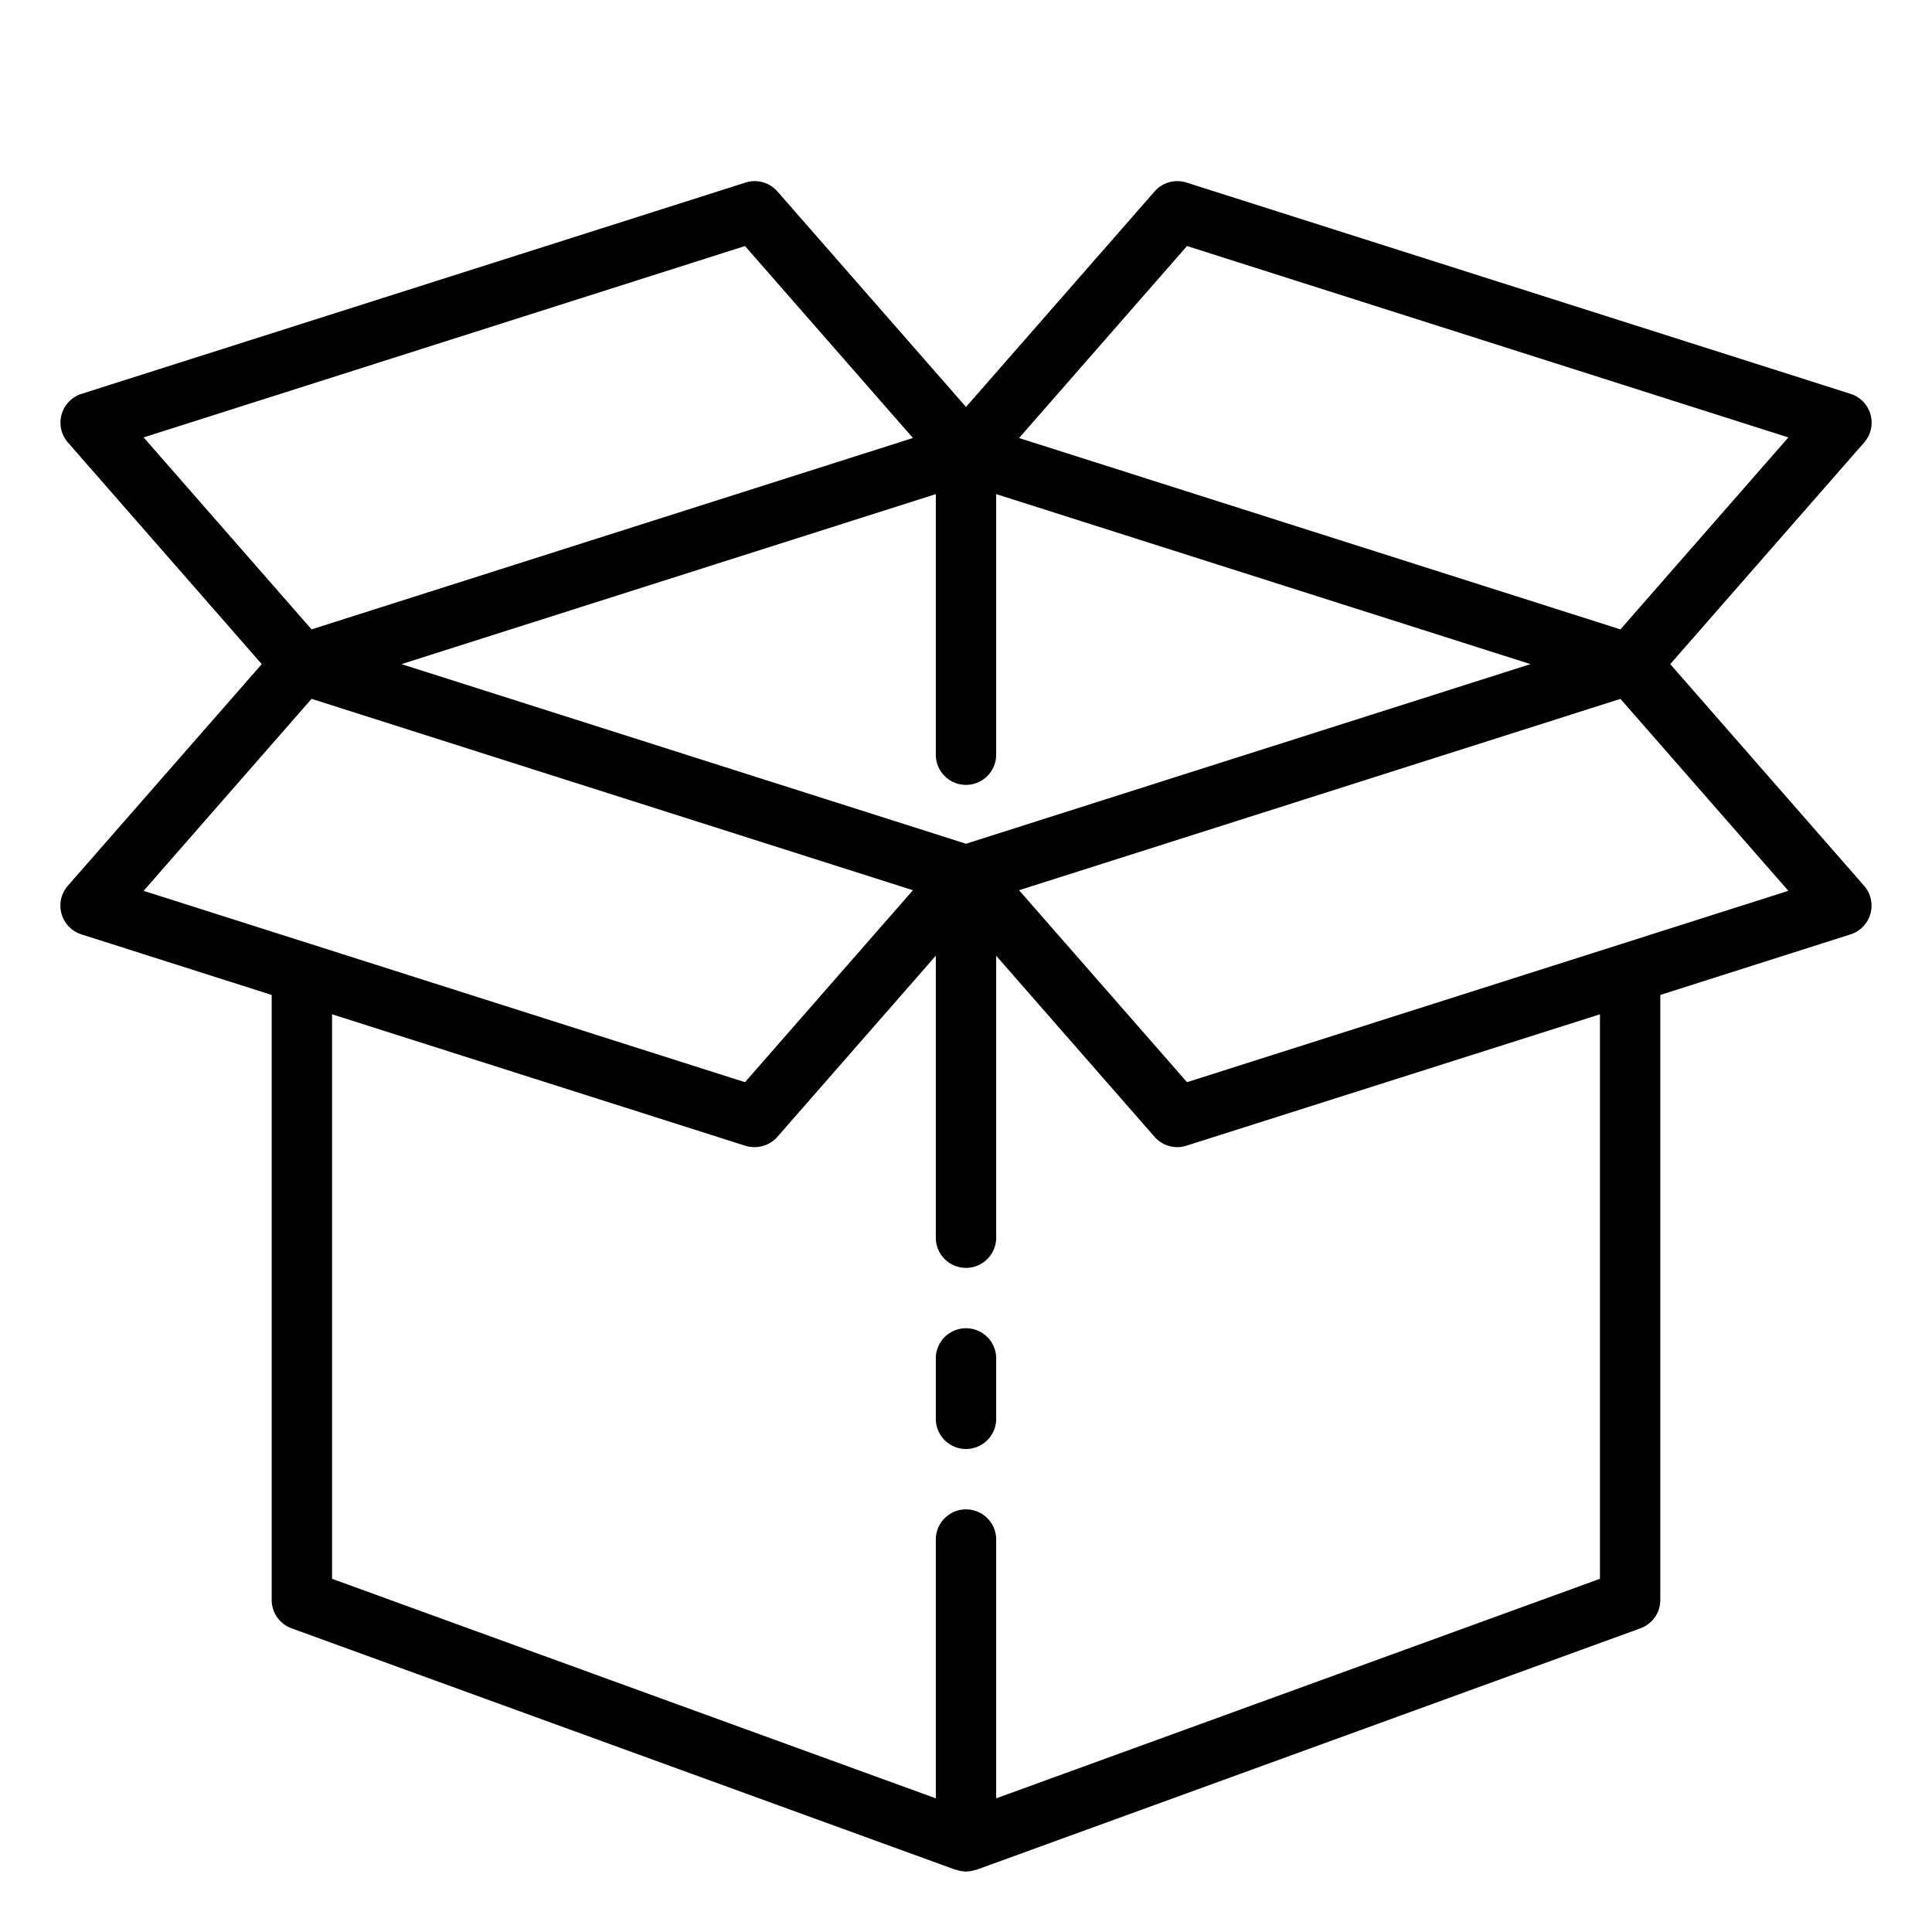<?xml version="1.0"?>
<svg xmlns="http://www.w3.org/2000/svg" viewBox="0 0 64 64" width="512" height="512"><g id="Box"><path d="M32,48a1,1,0,0,1-1-1V45a1,1,0,0,1,2,0v2A1,1,0,0,1,32,48Z"/><path d="M55.329,22l6.423-7.341a1,1,0,0,0-.449-1.612l-22-7a1,1,0,0,0-1.055.294L32,13.481l-6.248-7.14A1,1,0,0,0,24.7,6.047l-22,7a1,1,0,0,0-.449,1.612L8.671,22,2.248,29.341A1,1,0,0,0,2.7,30.953L9,32.959V53a1,1,0,0,0,.658.94l22,8a.17.17,0,0,1,.022,0,.942.942,0,0,0,.64,0,.17.17,0,0,1,.022,0l22-8A1,1,0,0,0,55,53V32.959l6.3-2.006a1,1,0,0,0,.449-1.612ZM32,27.95,13.3,22,31,16.368V25a1,1,0,0,0,2,0V16.368L50.7,22Zm7.321-19.8L59.242,14.49l-5.563,6.359L33.758,14.51Zm-14.642,0,5.563,6.359L10.321,20.849,4.758,14.49Zm-14.358,15L30.242,29.49l-5.563,6.359L4.758,29.51ZM53,52.3,33,59.572V51a1,1,0,0,0-2,0v8.572L11,52.3V33.6l13.7,4.358A.983.983,0,0,0,25,38a1,1,0,0,0,.752-.341l5.248-6V41a1,1,0,0,0,2,0V31.661l5.248,6A1,1,0,0,0,39,38a.987.987,0,0,0,.3-.047L53,33.6ZM39.321,35.849,33.758,29.49l19.921-6.339,5.563,6.359Z"/></g></svg>
